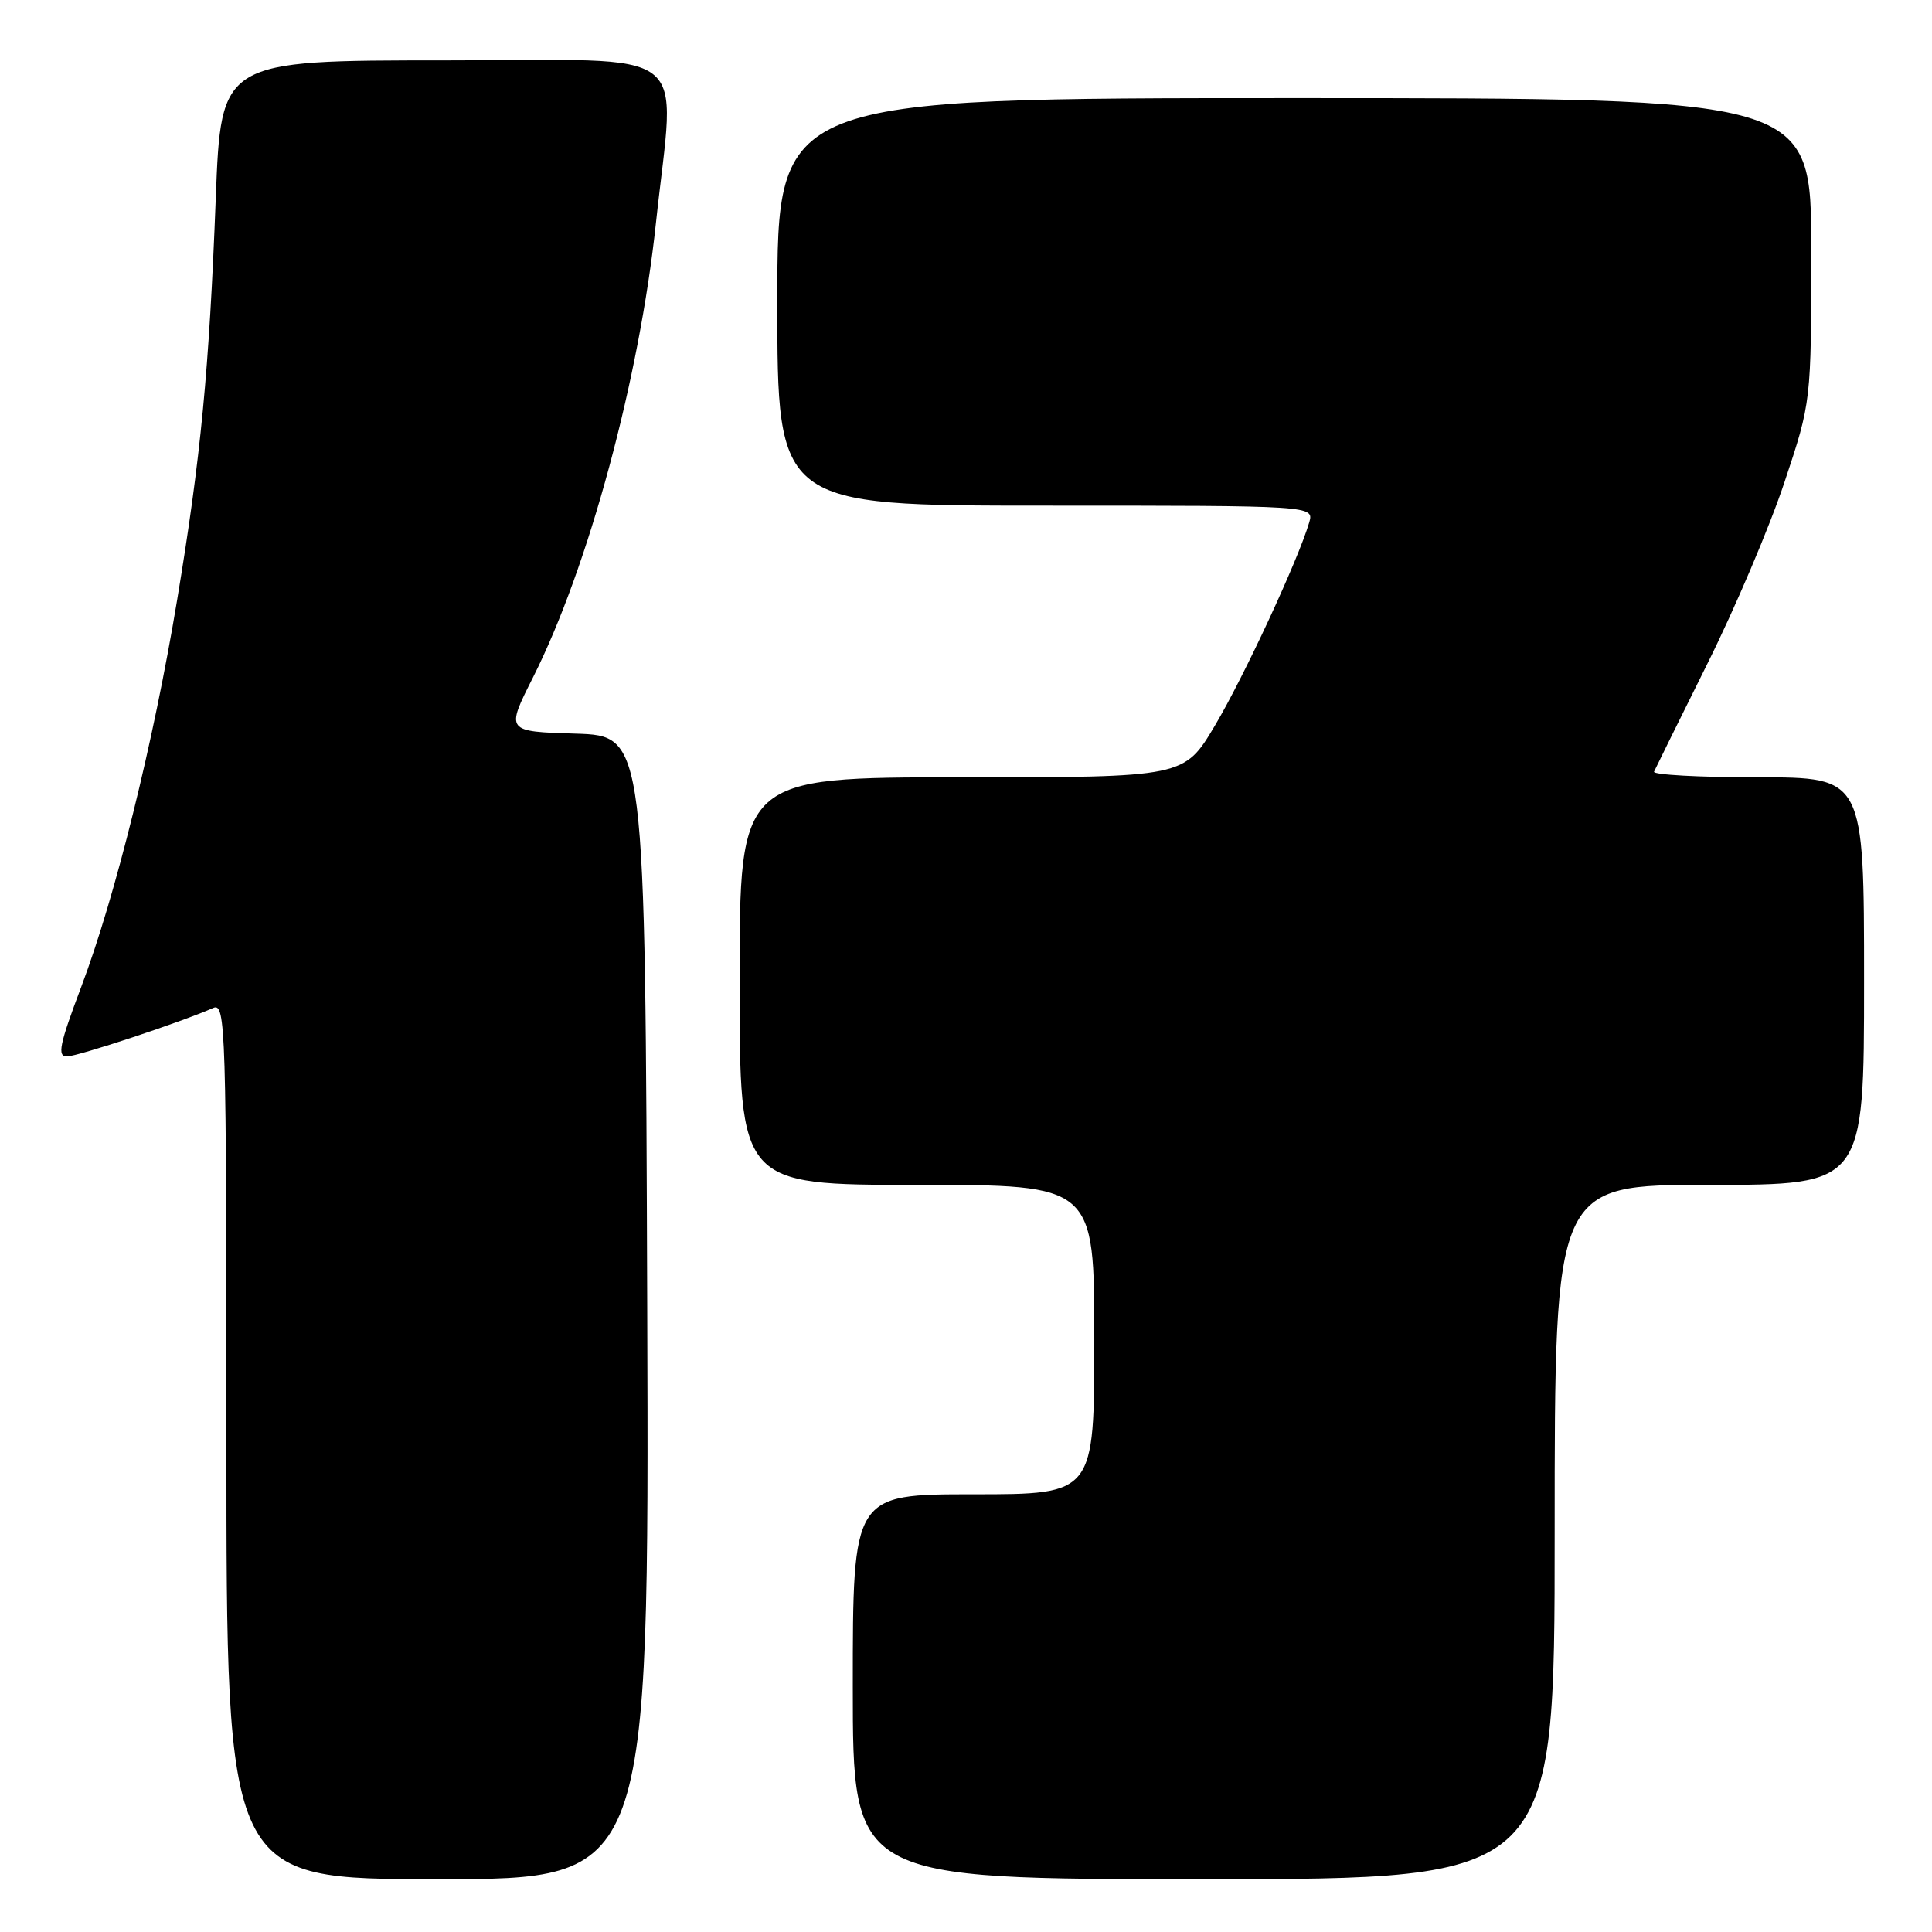 <?xml version="1.0" encoding="UTF-8" standalone="no"?>
<!DOCTYPE svg PUBLIC "-//W3C//DTD SVG 1.1//EN" "http://www.w3.org/Graphics/SVG/1.1/DTD/svg11.dtd" >
<svg xmlns="http://www.w3.org/2000/svg" xmlns:xlink="http://www.w3.org/1999/xlink" version="1.1" viewBox="0 0 256 256">
 <g >
 <path fill="currentColor"
d=" M 85.76 173.25 C 85.50 97.50 85.50 97.50 76.26 97.21 C 67.01 96.93 67.01 96.93 70.63 89.75 C 77.97 75.17 84.71 50.26 86.92 29.50 C 89.47 5.64 92.53 8.00 59.05 8.00 C 29.29 8.00 29.29 8.00 28.59 26.25 C 27.71 49.11 26.62 60.52 23.47 79.50 C 20.34 98.39 15.29 118.79 10.77 130.75 C 7.86 138.46 7.55 140.00 8.89 139.98 C 10.36 139.96 24.08 135.41 28.25 133.56 C 29.91 132.83 30.00 135.92 30.00 190.89 C 30.00 249.00 30.00 249.00 58.01 249.00 C 86.01 249.00 86.01 249.00 85.76 173.25 Z  M 206.00 203.00 C 206.00 157.00 206.00 157.00 226.50 157.00 C 247.00 157.00 247.00 157.00 247.00 130.00 C 247.00 103.00 247.00 103.00 232.92 103.00 C 225.17 103.00 218.98 102.66 219.17 102.25 C 219.35 101.84 222.52 95.42 226.21 88.00 C 229.91 80.58 234.52 69.72 236.46 63.87 C 240.00 53.25 240.00 53.25 240.00 33.12 C 240.00 13.00 240.00 13.00 171.50 13.00 C 103.00 13.00 103.00 13.00 103.00 40.00 C 103.00 67.00 103.00 67.00 138.57 67.00 C 174.13 67.00 174.13 67.00 173.47 69.25 C 172.00 74.23 164.83 89.67 160.99 96.13 C 156.91 103.00 156.91 103.00 127.46 103.00 C 98.00 103.00 98.00 103.00 98.00 130.00 C 98.00 157.00 98.00 157.00 121.50 157.00 C 145.00 157.00 145.00 157.00 145.00 177.50 C 145.00 198.00 145.00 198.00 129.00 198.00 C 113.00 198.00 113.00 198.00 113.00 223.50 C 113.00 249.00 113.00 249.00 159.50 249.00 C 206.00 249.00 206.00 249.00 206.00 203.00 Z "/>
</g>
</svg>